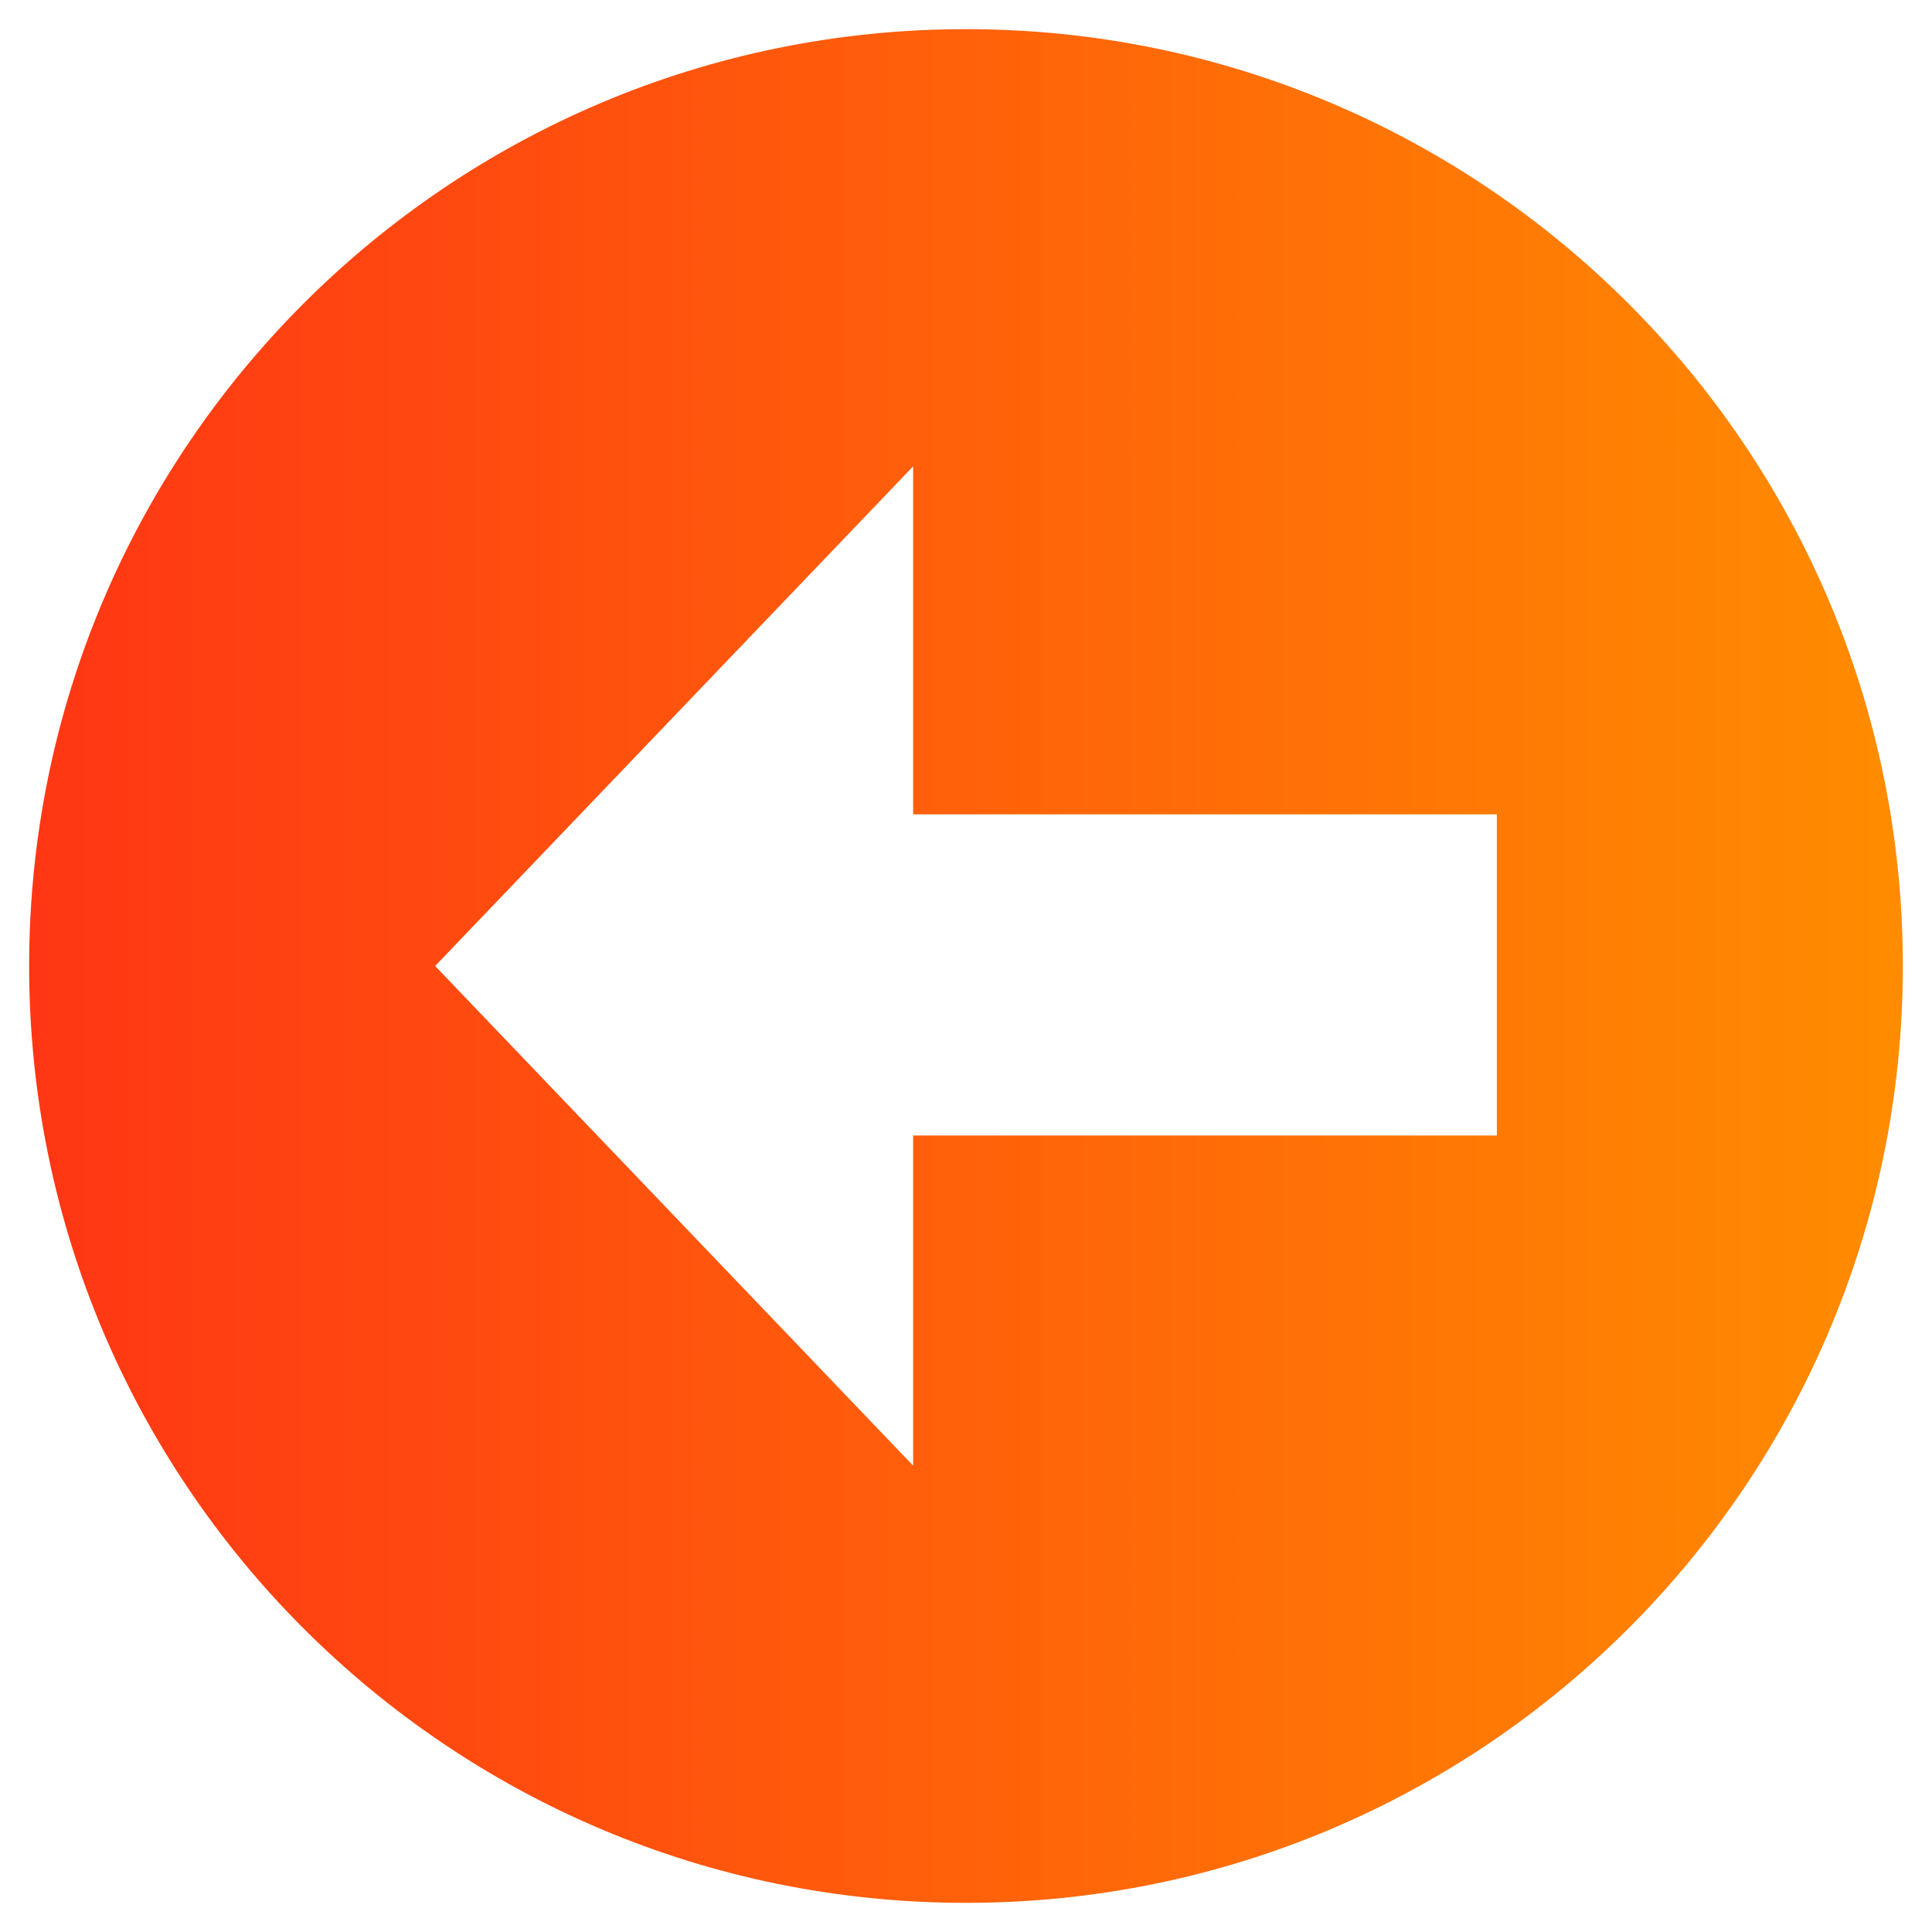 <svg width="58" height="58" fill="none" xmlns="http://www.w3.org/2000/svg"><path d="M29 .875C13.467.875.875 13.467.875 29 .875 44.532 13.467 57.125 29 57.125c15.532 0 28.125-12.593 28.125-28.125C57.125 13.467 44.532.875 29 .875zm15.938 33.214H27.413V44l-14.35-15 14.35-15v10.447h17.524v9.642z" fill="url(#paint0_linear_240_10176)"/><defs><linearGradient id="paint0_linear_240_10176" x1="57.125" y1="29" x2=".875" y2="29" gradientUnits="userSpaceOnUse"><stop stop-color="#FF8C00"/><stop offset="1" stop-color="#FF3614"/></linearGradient></defs></svg>